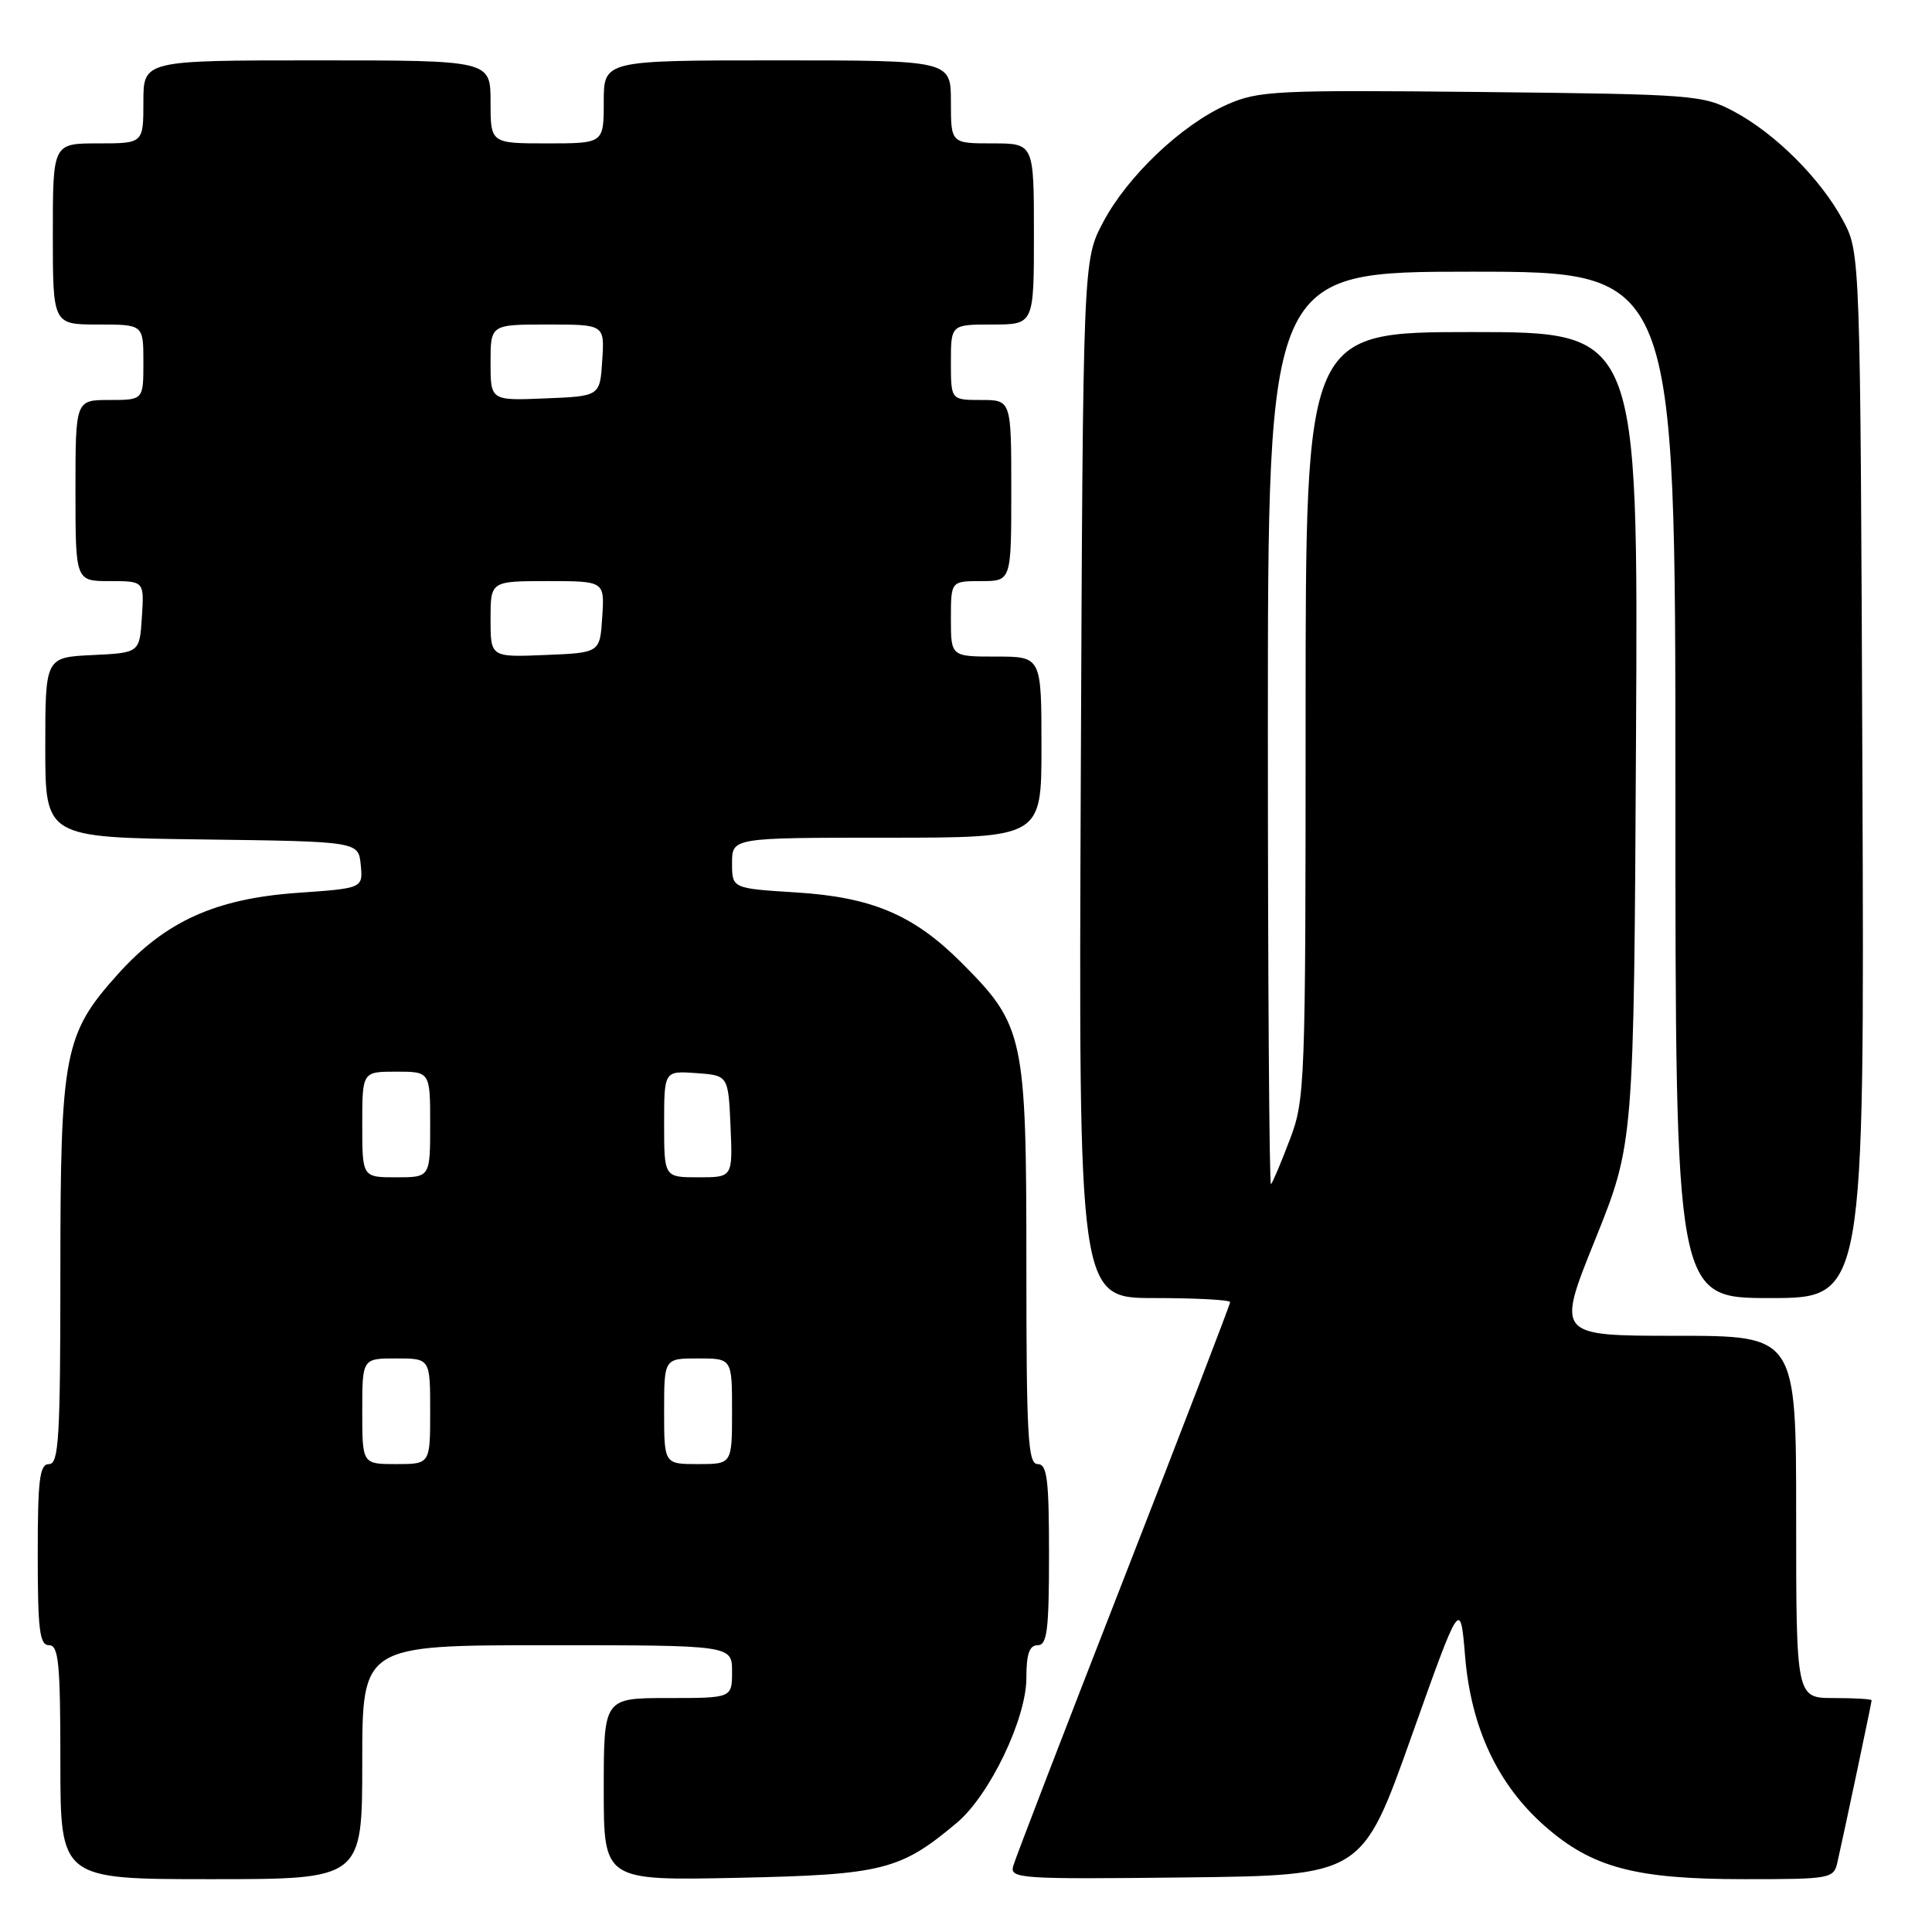 <?xml version="1.0" encoding="UTF-8" standalone="no"?>
<!DOCTYPE svg PUBLIC "-//W3C//DTD SVG 1.1//EN" "http://www.w3.org/Graphics/SVG/1.1/DTD/svg11.dtd" >
<svg xmlns="http://www.w3.org/2000/svg" xmlns:xlink="http://www.w3.org/1999/xlink" version="1.1" viewBox="0 0 256 256">
 <g >
 <path fill="currentColor"
d=" M 48.00 233.50 C 48.00 218.00 48.00 218.00 72.50 218.00 C 97.00 218.00 97.00 218.00 97.00 221.50 C 97.00 225.00 97.00 225.00 88.50 225.00 C 80.00 225.00 80.00 225.00 80.00 237.10 C 80.00 249.19 80.00 249.19 97.75 248.82 C 116.96 248.41 119.30 247.83 126.81 241.51 C 131.14 237.86 136.00 227.73 136.00 222.34 C 136.00 219.15 136.40 218.00 137.50 218.00 C 138.75 218.00 139.00 216.00 139.00 206.00 C 139.00 196.00 138.75 194.00 137.50 194.00 C 136.20 194.00 136.00 190.39 136.00 167.49 C 136.00 137.26 135.70 135.86 127.38 127.54 C 121.07 121.22 115.52 118.87 105.45 118.25 C 97.00 117.72 97.00 117.72 97.00 114.36 C 97.00 111.00 97.00 111.00 117.50 111.00 C 138.00 111.00 138.00 111.00 138.00 99.00 C 138.00 87.00 138.00 87.00 132.00 87.00 C 126.00 87.00 126.00 87.00 126.00 82.00 C 126.00 77.00 126.00 77.00 130.00 77.00 C 134.00 77.00 134.00 77.00 134.00 65.00 C 134.00 53.00 134.00 53.00 130.00 53.00 C 126.00 53.00 126.00 53.00 126.00 48.00 C 126.00 43.00 126.00 43.00 131.50 43.00 C 137.00 43.00 137.00 43.00 137.00 31.00 C 137.00 19.00 137.00 19.00 131.50 19.00 C 126.00 19.00 126.00 19.00 126.00 13.50 C 126.00 8.00 126.00 8.00 103.00 8.00 C 80.00 8.00 80.00 8.00 80.00 13.50 C 80.00 19.00 80.00 19.00 72.50 19.00 C 65.00 19.00 65.00 19.00 65.00 13.50 C 65.00 8.00 65.00 8.00 42.00 8.00 C 19.00 8.00 19.00 8.00 19.00 13.50 C 19.00 19.00 19.00 19.00 13.00 19.00 C 7.00 19.00 7.00 19.00 7.00 31.00 C 7.00 43.00 7.00 43.00 13.00 43.00 C 19.00 43.00 19.00 43.00 19.00 48.00 C 19.00 53.00 19.00 53.00 14.50 53.00 C 10.00 53.00 10.00 53.00 10.00 65.00 C 10.00 77.00 10.00 77.00 14.55 77.00 C 19.11 77.00 19.11 77.00 18.80 81.75 C 18.50 86.50 18.50 86.50 12.25 86.80 C 6.00 87.10 6.00 87.10 6.00 99.03 C 6.00 110.96 6.00 110.96 26.75 111.23 C 47.50 111.50 47.50 111.50 47.80 114.60 C 48.10 117.70 48.10 117.70 39.39 118.31 C 28.55 119.08 21.92 122.08 15.64 129.06 C 8.48 137.02 8.00 139.52 8.00 168.68 C 8.00 190.52 7.79 194.00 6.50 194.00 C 5.25 194.00 5.00 196.00 5.00 206.00 C 5.00 216.00 5.25 218.00 6.50 218.00 C 7.77 218.00 8.00 220.39 8.00 233.50 C 8.00 249.00 8.00 249.00 28.00 249.00 C 48.00 249.00 48.00 249.00 48.00 233.50 Z  M 186.99 230.19 C 193.50 211.88 193.50 211.88 194.13 219.43 C 194.92 228.95 198.44 236.46 204.70 241.97 C 210.97 247.48 216.68 249.00 231.16 249.00 C 242.58 249.00 242.98 248.93 243.47 246.75 C 244.40 242.65 248.00 225.60 248.00 225.30 C 248.00 225.13 245.75 225.00 243.00 225.00 C 238.00 225.00 238.00 225.00 238.00 201.00 C 238.00 177.00 238.00 177.00 222.12 177.00 C 206.23 177.00 206.23 177.00 211.37 164.25 C 216.50 151.50 216.50 151.50 216.78 97.75 C 217.07 44.00 217.07 44.00 195.03 44.00 C 173.00 44.00 173.00 44.00 173.00 94.75 C 173.00 143.79 172.93 145.69 170.91 151.00 C 169.76 154.03 168.64 156.69 168.41 156.92 C 168.19 157.15 168.00 130.03 168.00 96.67 C 168.00 36.00 168.00 36.00 195.00 36.00 C 222.00 36.00 222.00 36.00 222.00 104.00 C 222.00 172.00 222.00 172.00 234.53 172.00 C 247.05 172.00 247.05 172.00 246.78 102.75 C 246.50 33.50 246.50 33.50 244.21 29.21 C 241.28 23.73 235.27 17.72 229.79 14.79 C 225.64 12.58 224.53 12.49 196.27 12.19 C 169.00 11.91 166.74 12.02 162.59 13.86 C 156.58 16.52 149.39 23.34 146.16 29.46 C 143.50 34.50 143.50 34.50 143.21 103.25 C 142.92 172.00 142.92 172.00 152.96 172.00 C 158.48 172.00 163.00 172.24 163.00 172.54 C 163.00 172.83 156.64 189.37 148.87 209.29 C 141.10 229.20 134.52 246.30 134.25 247.27 C 133.79 248.93 135.18 249.02 157.12 248.77 C 180.48 248.50 180.48 248.50 186.99 230.19 Z  M 48.00 187.00 C 48.00 180.00 48.00 180.00 52.50 180.00 C 57.00 180.00 57.00 180.00 57.00 187.00 C 57.00 194.00 57.00 194.00 52.50 194.00 C 48.00 194.00 48.00 194.00 48.00 187.00 Z  M 88.00 187.00 C 88.00 180.00 88.00 180.00 92.50 180.00 C 97.00 180.00 97.00 180.00 97.00 187.00 C 97.00 194.00 97.00 194.00 92.50 194.00 C 88.00 194.00 88.00 194.00 88.00 187.00 Z  M 48.00 149.00 C 48.00 142.00 48.00 142.00 52.50 142.00 C 57.00 142.00 57.00 142.00 57.00 149.00 C 57.00 156.00 57.00 156.00 52.50 156.00 C 48.00 156.00 48.00 156.00 48.00 149.00 Z  M 88.00 148.94 C 88.00 141.89 88.00 141.89 92.25 142.19 C 96.50 142.50 96.50 142.50 96.80 149.25 C 97.09 156.00 97.09 156.00 92.55 156.00 C 88.00 156.00 88.00 156.00 88.00 148.94 Z  M 65.00 82.04 C 65.00 77.00 65.00 77.00 72.55 77.00 C 80.11 77.00 80.11 77.00 79.80 81.75 C 79.50 86.50 79.50 86.50 72.25 86.79 C 65.00 87.09 65.00 87.09 65.00 82.04 Z  M 65.00 48.04 C 65.00 43.00 65.00 43.00 72.55 43.00 C 80.11 43.00 80.11 43.00 79.80 47.75 C 79.50 52.50 79.50 52.50 72.25 52.79 C 65.00 53.09 65.00 53.09 65.00 48.04 Z "/>
</g>
</svg>
